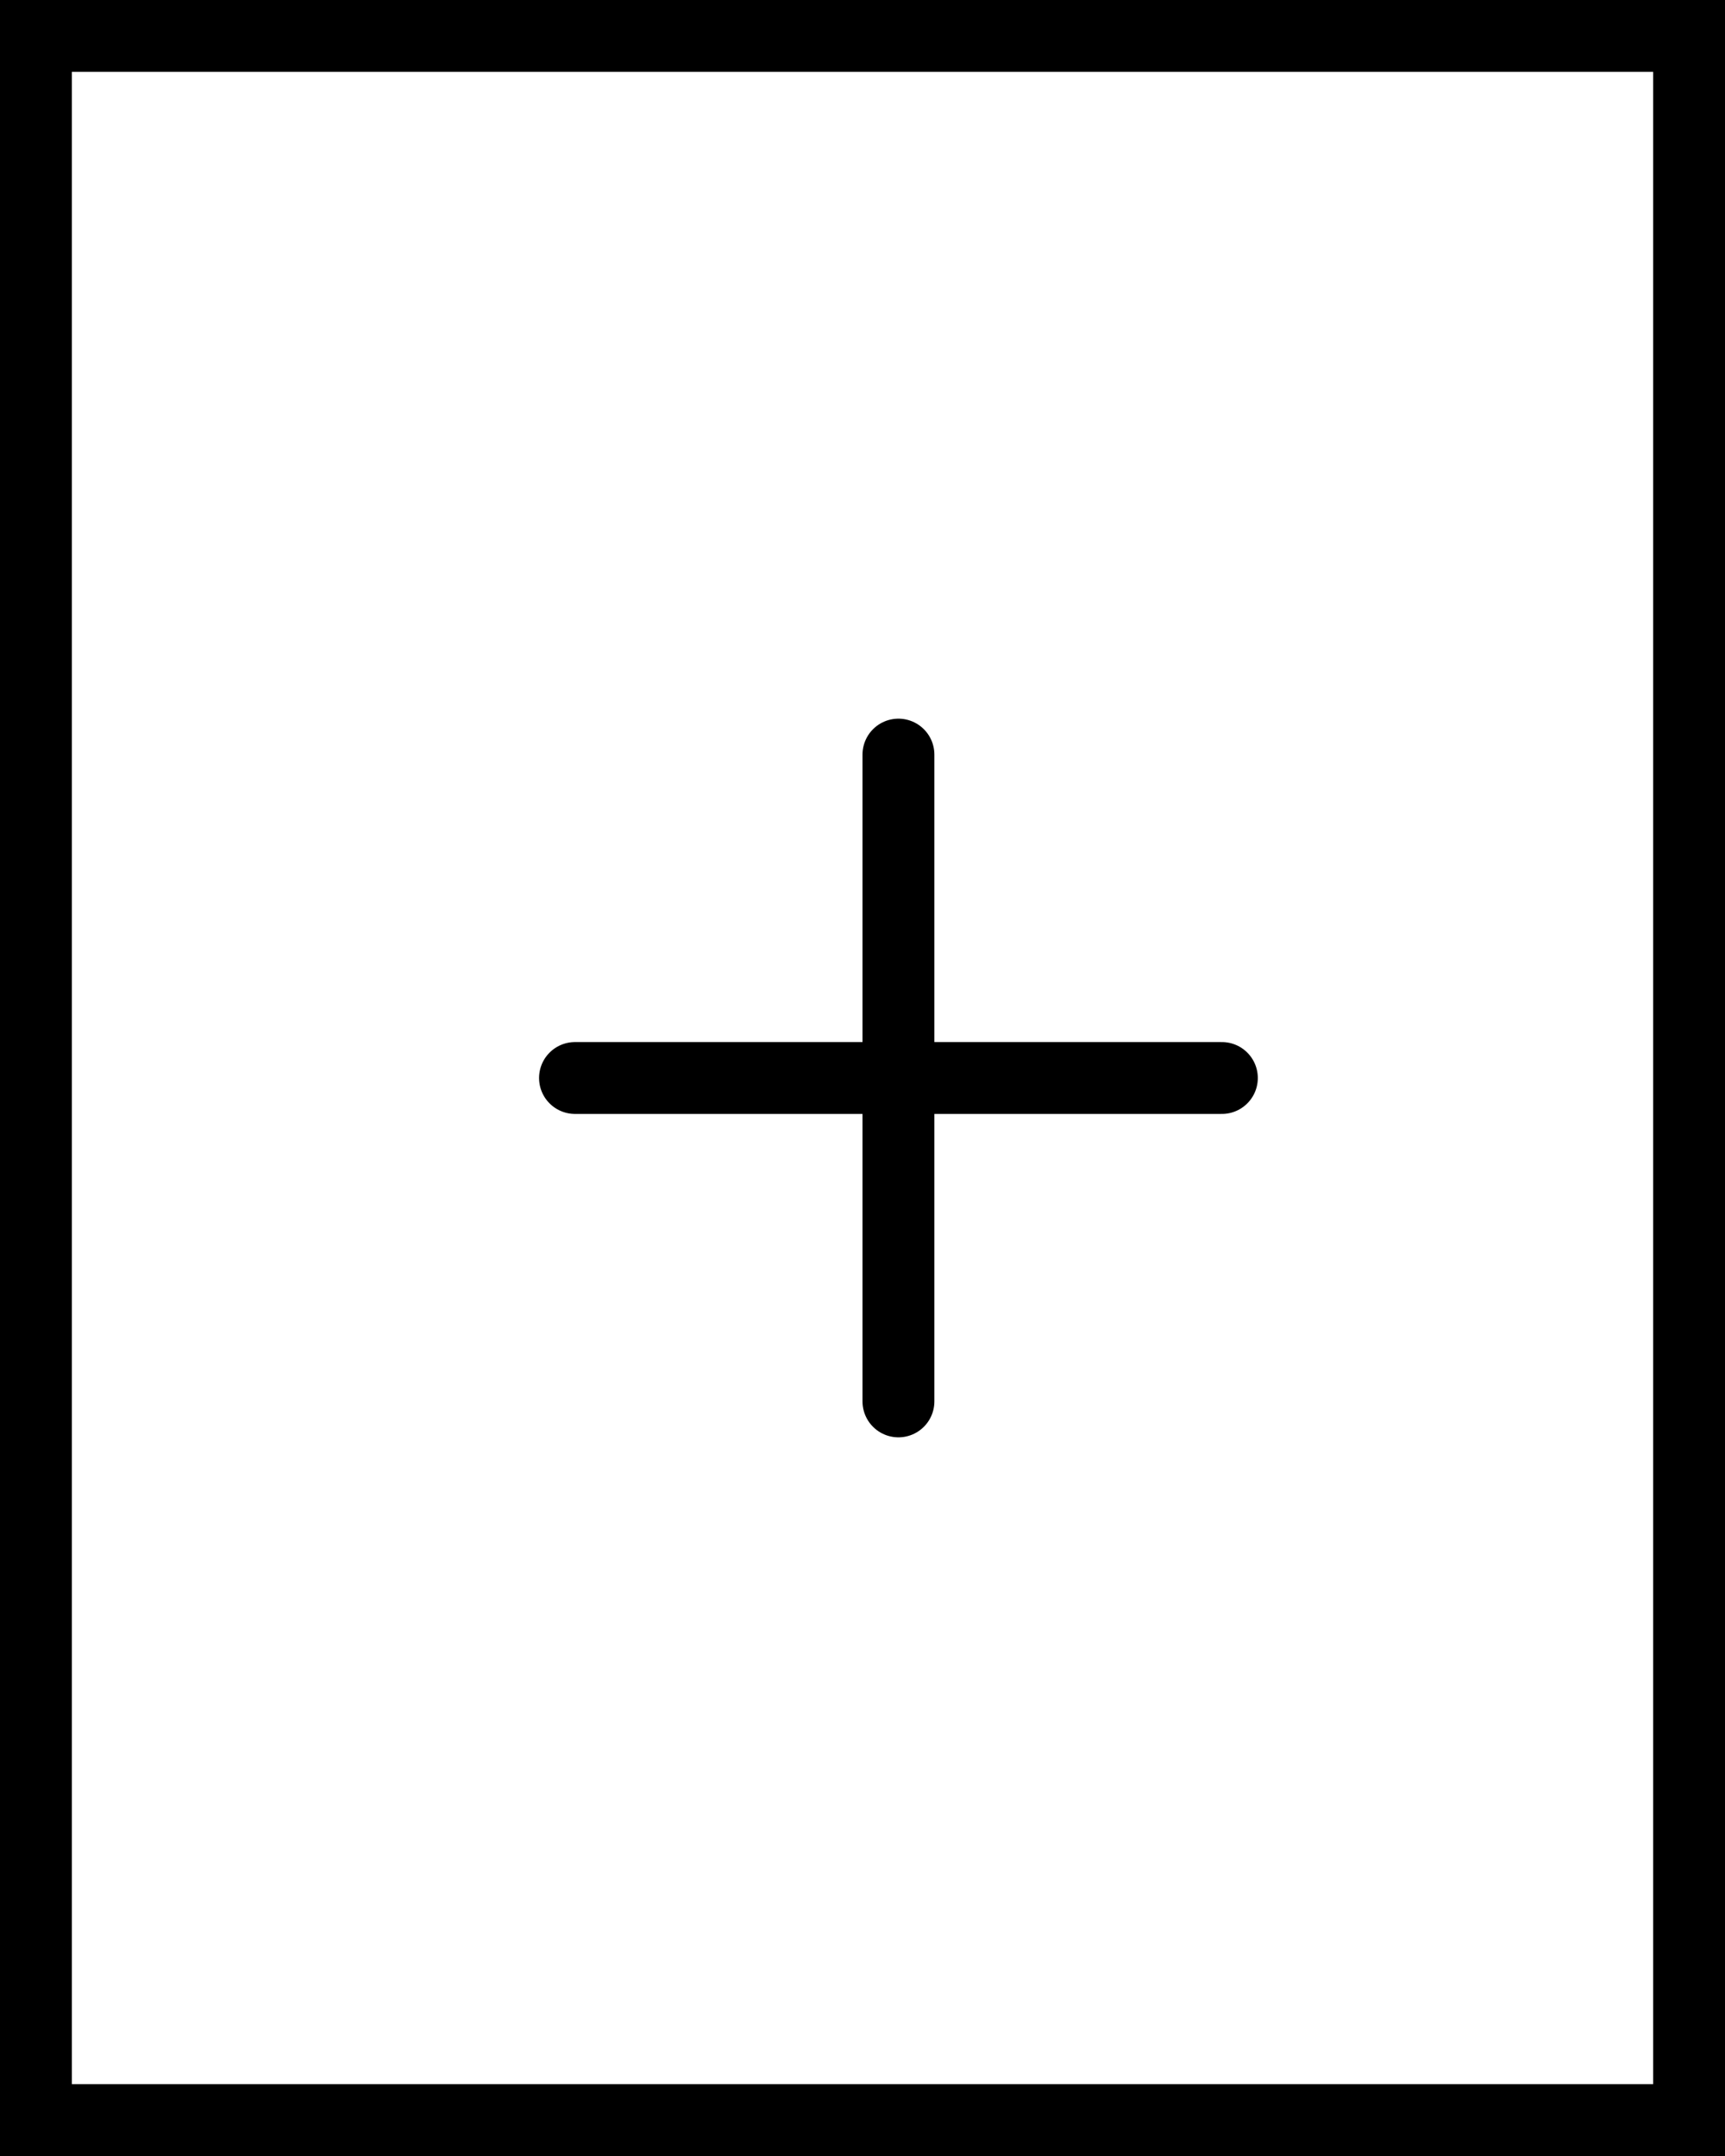 <svg viewBox="0 0 24 30" fill="none" xmlns="http://www.w3.org/2000/svg">
    <rect x="0" y="0" width="24" height="30" fill="#808080" stroke="none"/>
    <rect x="-0.5" y="0.5" width="23" height="29" transform="matrix(-1 0 0 1 23 0)" fill="white" stroke="black" />
    <path d="M8 15H17" stroke="black" stroke-linecap="round" />
    <path d="M12.5 19.5V10.5" stroke="black" stroke-linecap="round" />
</svg>